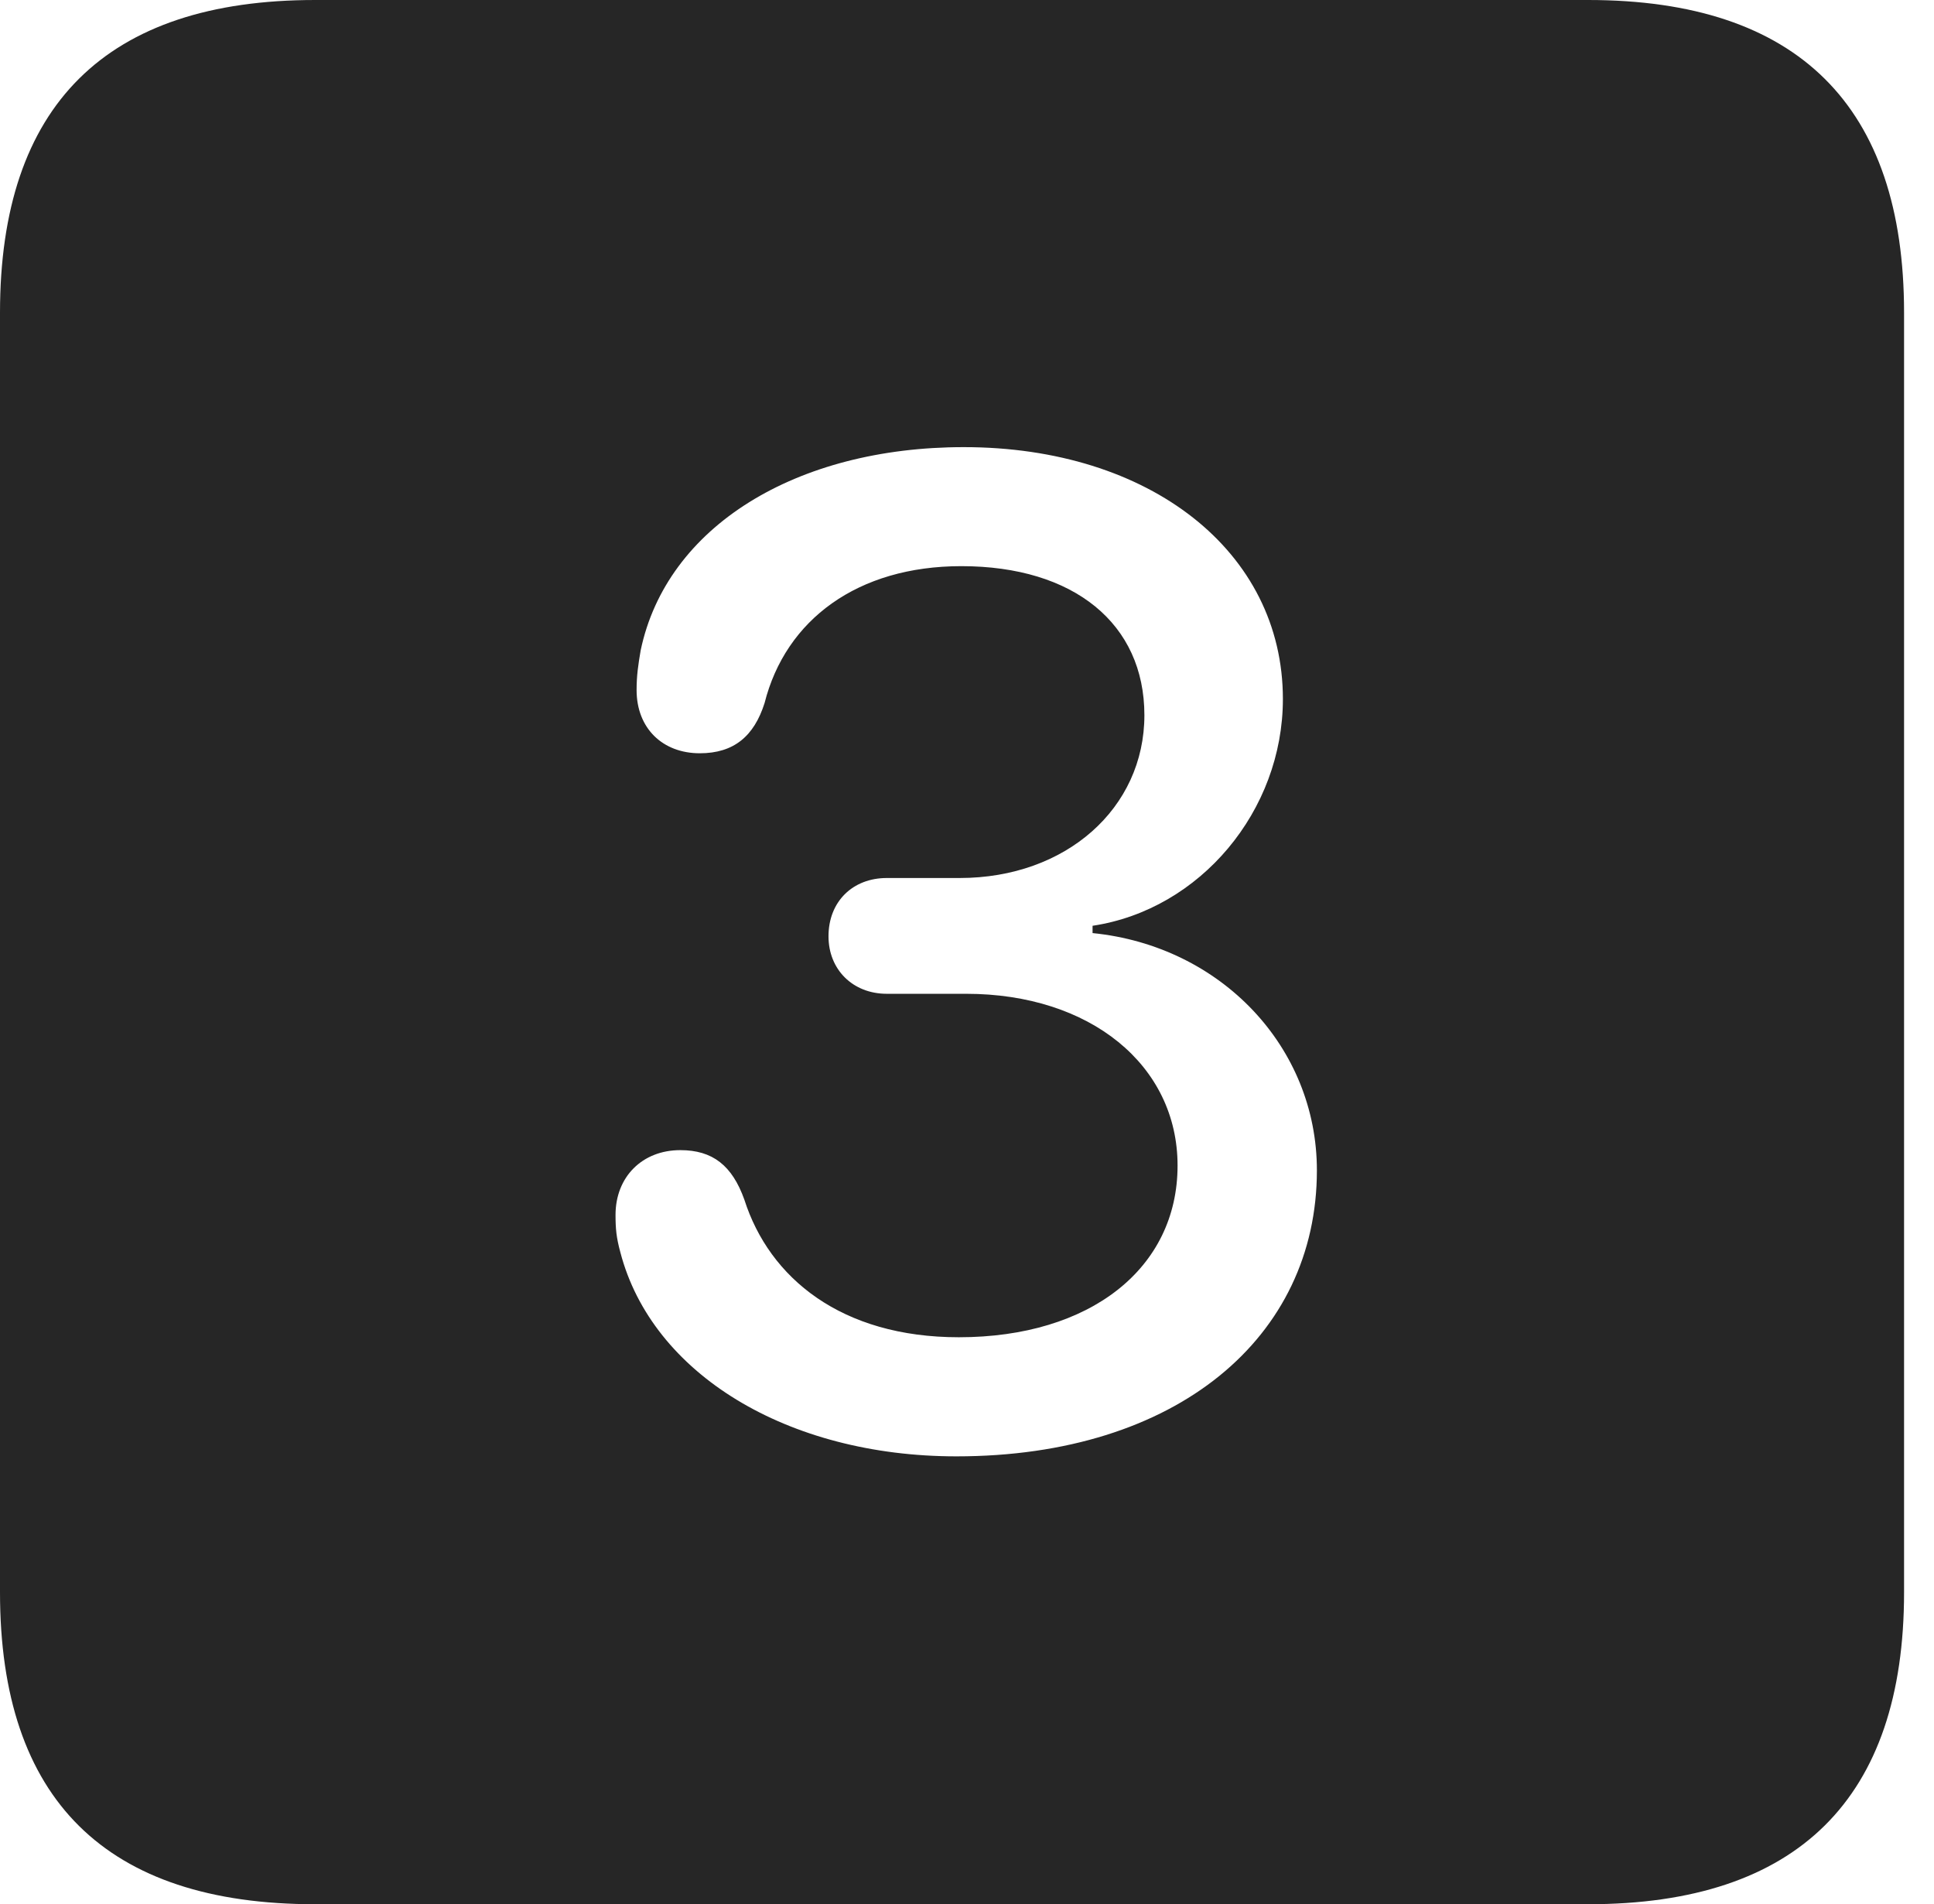 <?xml version="1.0" encoding="UTF-8"?>
<!--Generator: Apple Native CoreSVG 326-->
<!DOCTYPE svg
PUBLIC "-//W3C//DTD SVG 1.1//EN"
       "http://www.w3.org/Graphics/SVG/1.1/DTD/svg11.dtd">
<svg version="1.1" xmlns="http://www.w3.org/2000/svg" xmlns:xlink="http://www.w3.org/1999/xlink" viewBox="0 0 23.32 22.959">
 <g>
  <rect height="22.959" opacity="0" width="23.32" x="0" y="0"/>
  <path d="M22.959 3.77L22.959 19.199C22.959 21.68 21.68 22.959 19.15 22.959L3.799 22.959C1.279 22.959 0 21.699 0 19.199L0 3.77C0 1.27 1.279 0 3.799 0L19.15 0C21.68 0 22.959 1.279 22.959 3.77ZM7.725 7.842C7.695 8.018 7.676 8.145 7.676 8.32C7.676 8.779 7.988 9.082 8.438 9.082C8.848 9.082 9.092 8.877 9.219 8.477C9.473 7.471 10.342 6.826 11.592 6.826C12.949 6.826 13.799 7.52 13.799 8.623C13.799 9.746 12.852 10.586 11.572 10.586L10.693 10.586C10.283 10.586 9.99 10.869 9.99 11.289C9.99 11.69 10.283 11.982 10.693 11.982L11.65 11.982C13.145 11.982 14.199 12.842 14.199 14.053C14.199 15.293 13.145 16.123 11.562 16.123C10.146 16.123 9.277 15.41 8.975 14.463C8.828 14.053 8.594 13.867 8.203 13.867C7.744 13.867 7.422 14.19 7.422 14.648C7.422 14.815 7.432 14.922 7.48 15.098C7.861 16.562 9.492 17.559 11.533 17.559C14.19 17.559 15.879 16.123 15.879 14.111C15.879 12.627 14.727 11.406 13.174 11.25L13.174 11.162C14.473 10.967 15.469 9.775 15.469 8.428C15.469 6.65 13.867 5.391 11.621 5.391C9.6 5.391 8.037 6.348 7.725 7.842Z" fill="black" fill-opacity="0.85"/>
 </g>
</svg>
